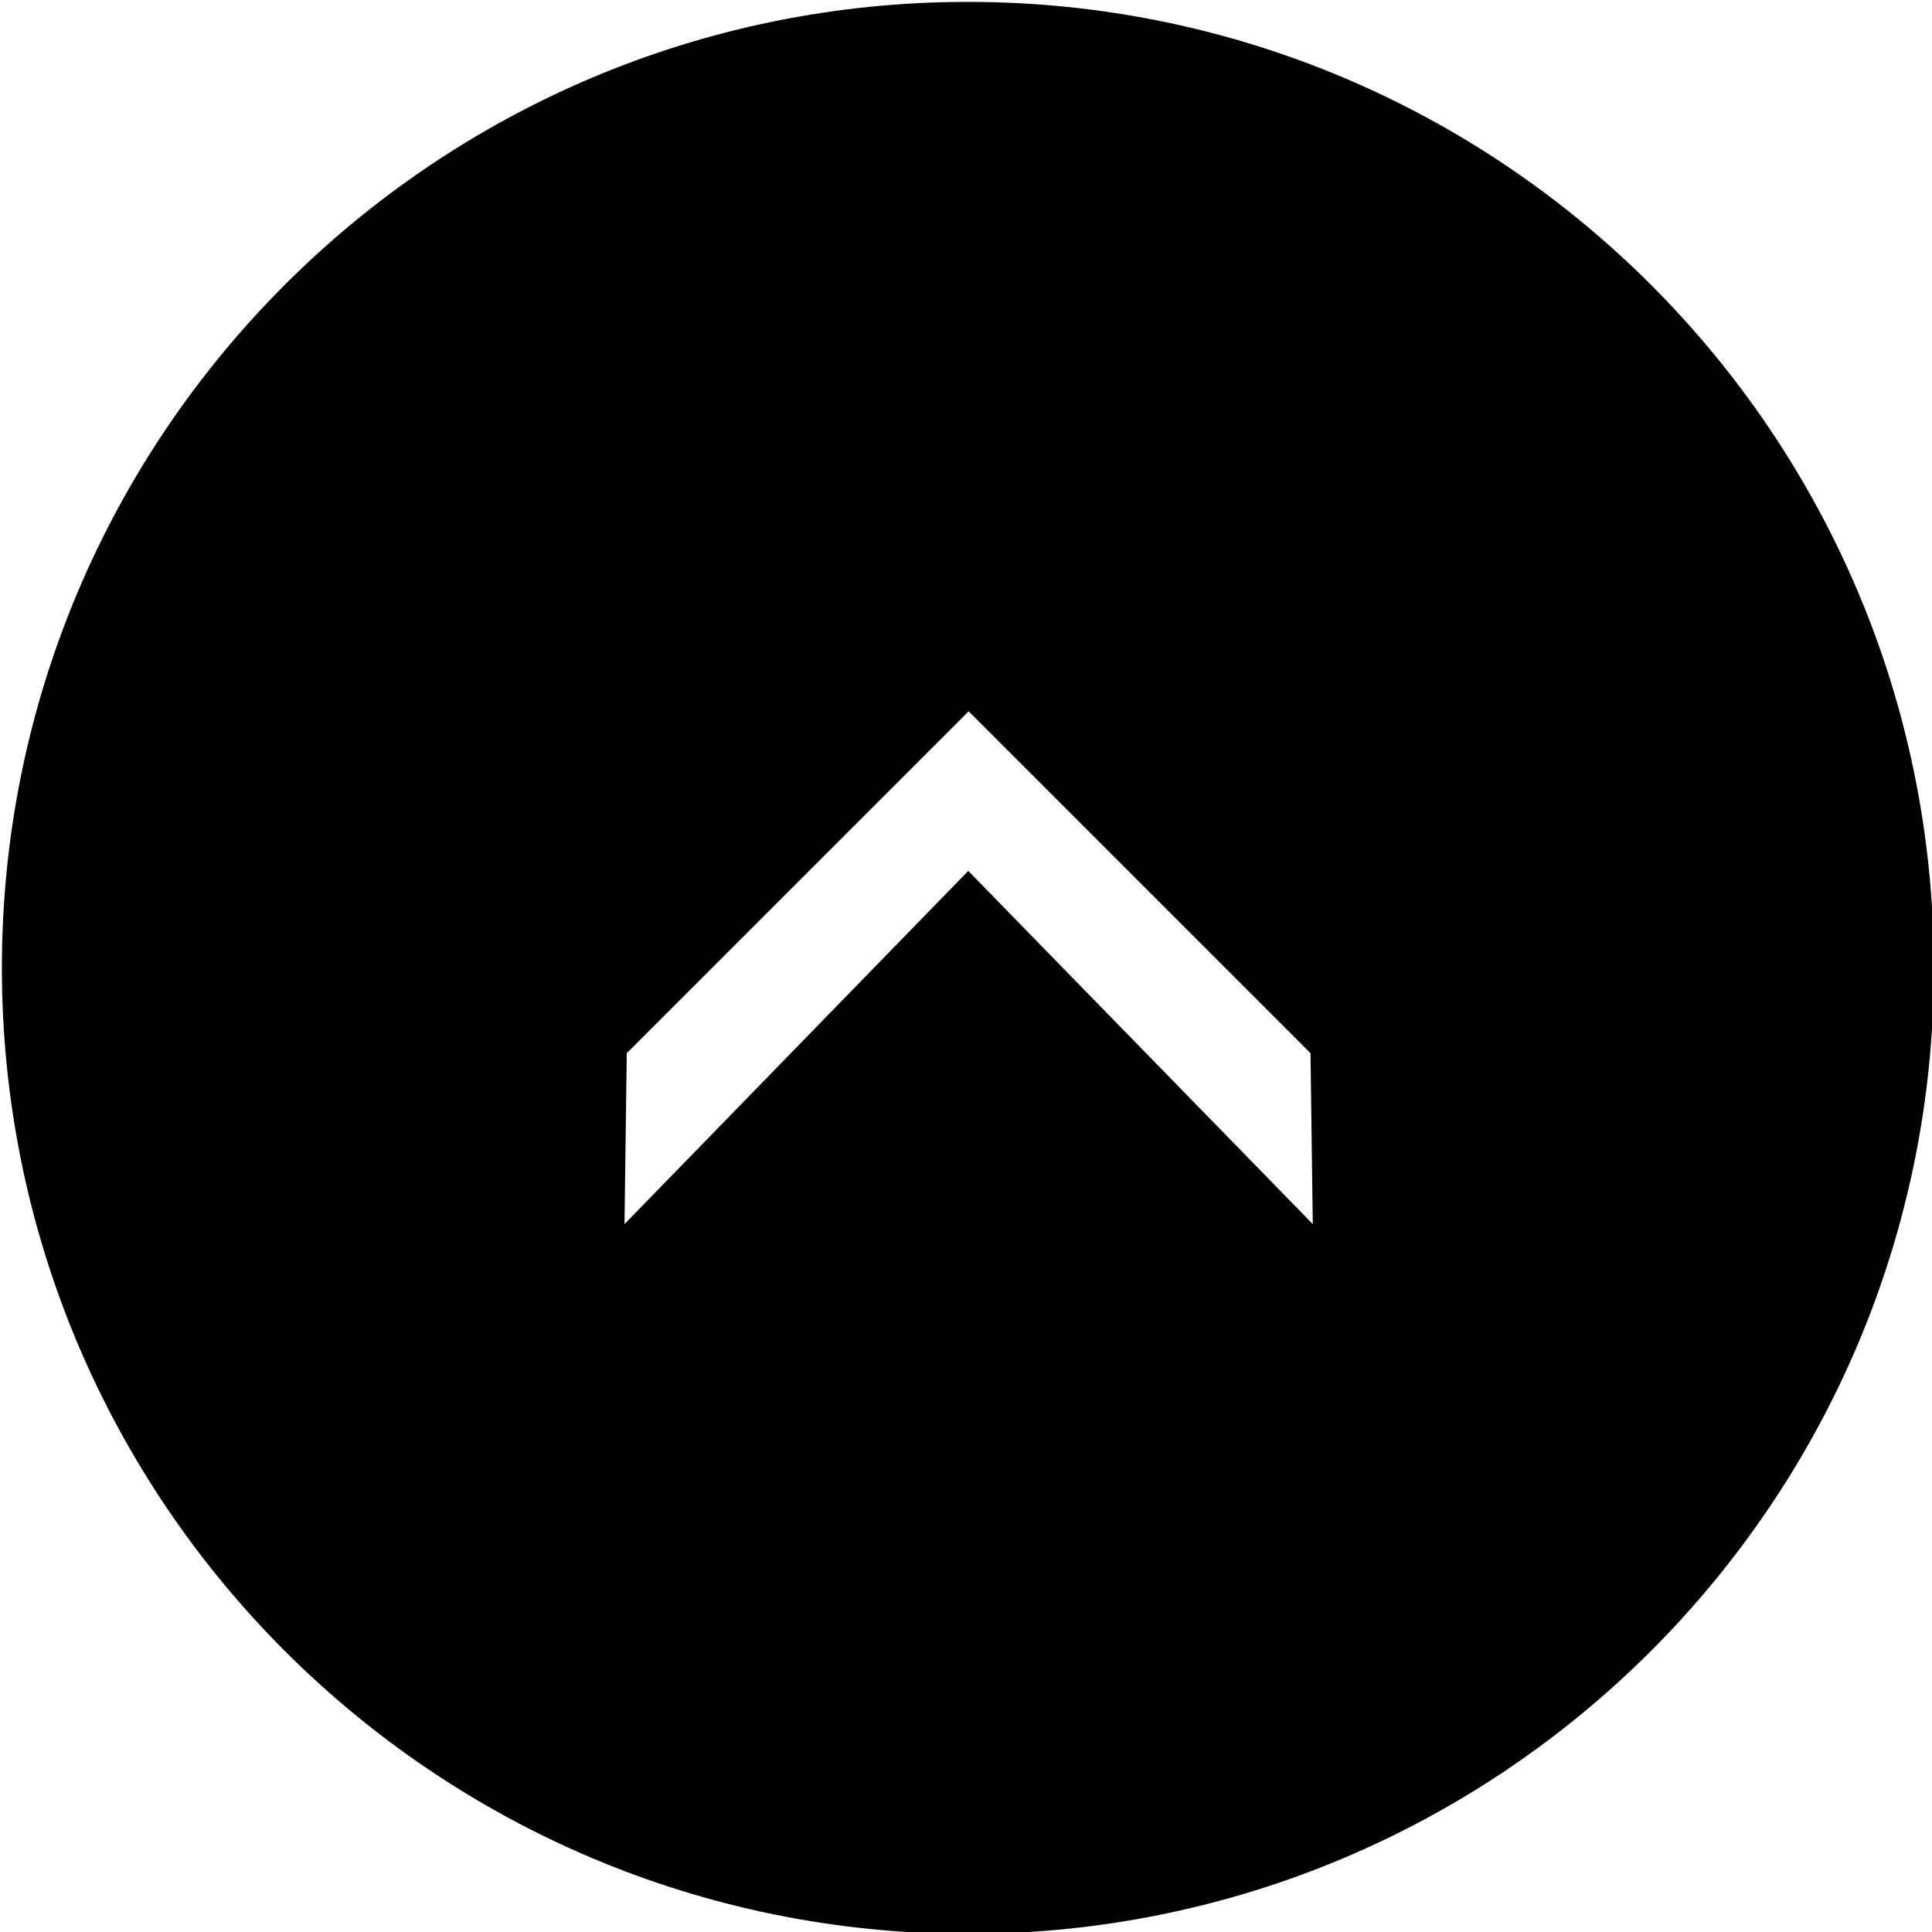 <?xml version="1.0" encoding="utf-8"?>
<!-- Generator: Adobe Illustrator 21.1.0, SVG Export Plug-In . SVG Version: 6.00 Build 0)  -->
<svg version="1.1" id="Shape_1_1_" xmlns="http://www.w3.org/2000/svg" xmlns:xlink="http://www.w3.org/1999/xlink" x="0px" y="0px"
	 viewBox="0 0 512 512" style="enable-background:new 0 0 512 512;" xml:space="preserve">
<g>
	<g>
		<path d="M256.5,0.5c-141.4,0-256,114.6-256,256s114.6,256,256,256s256-114.6,256-256S397.9,0.5,256.5,0.5z M256.6,230.8
			l-91.1,93.6l0.6-45.3l90.6-90.6l90.6,90.6l0.6,45.3L256.6,230.8z"/>
	</g>
</g>
</svg>
